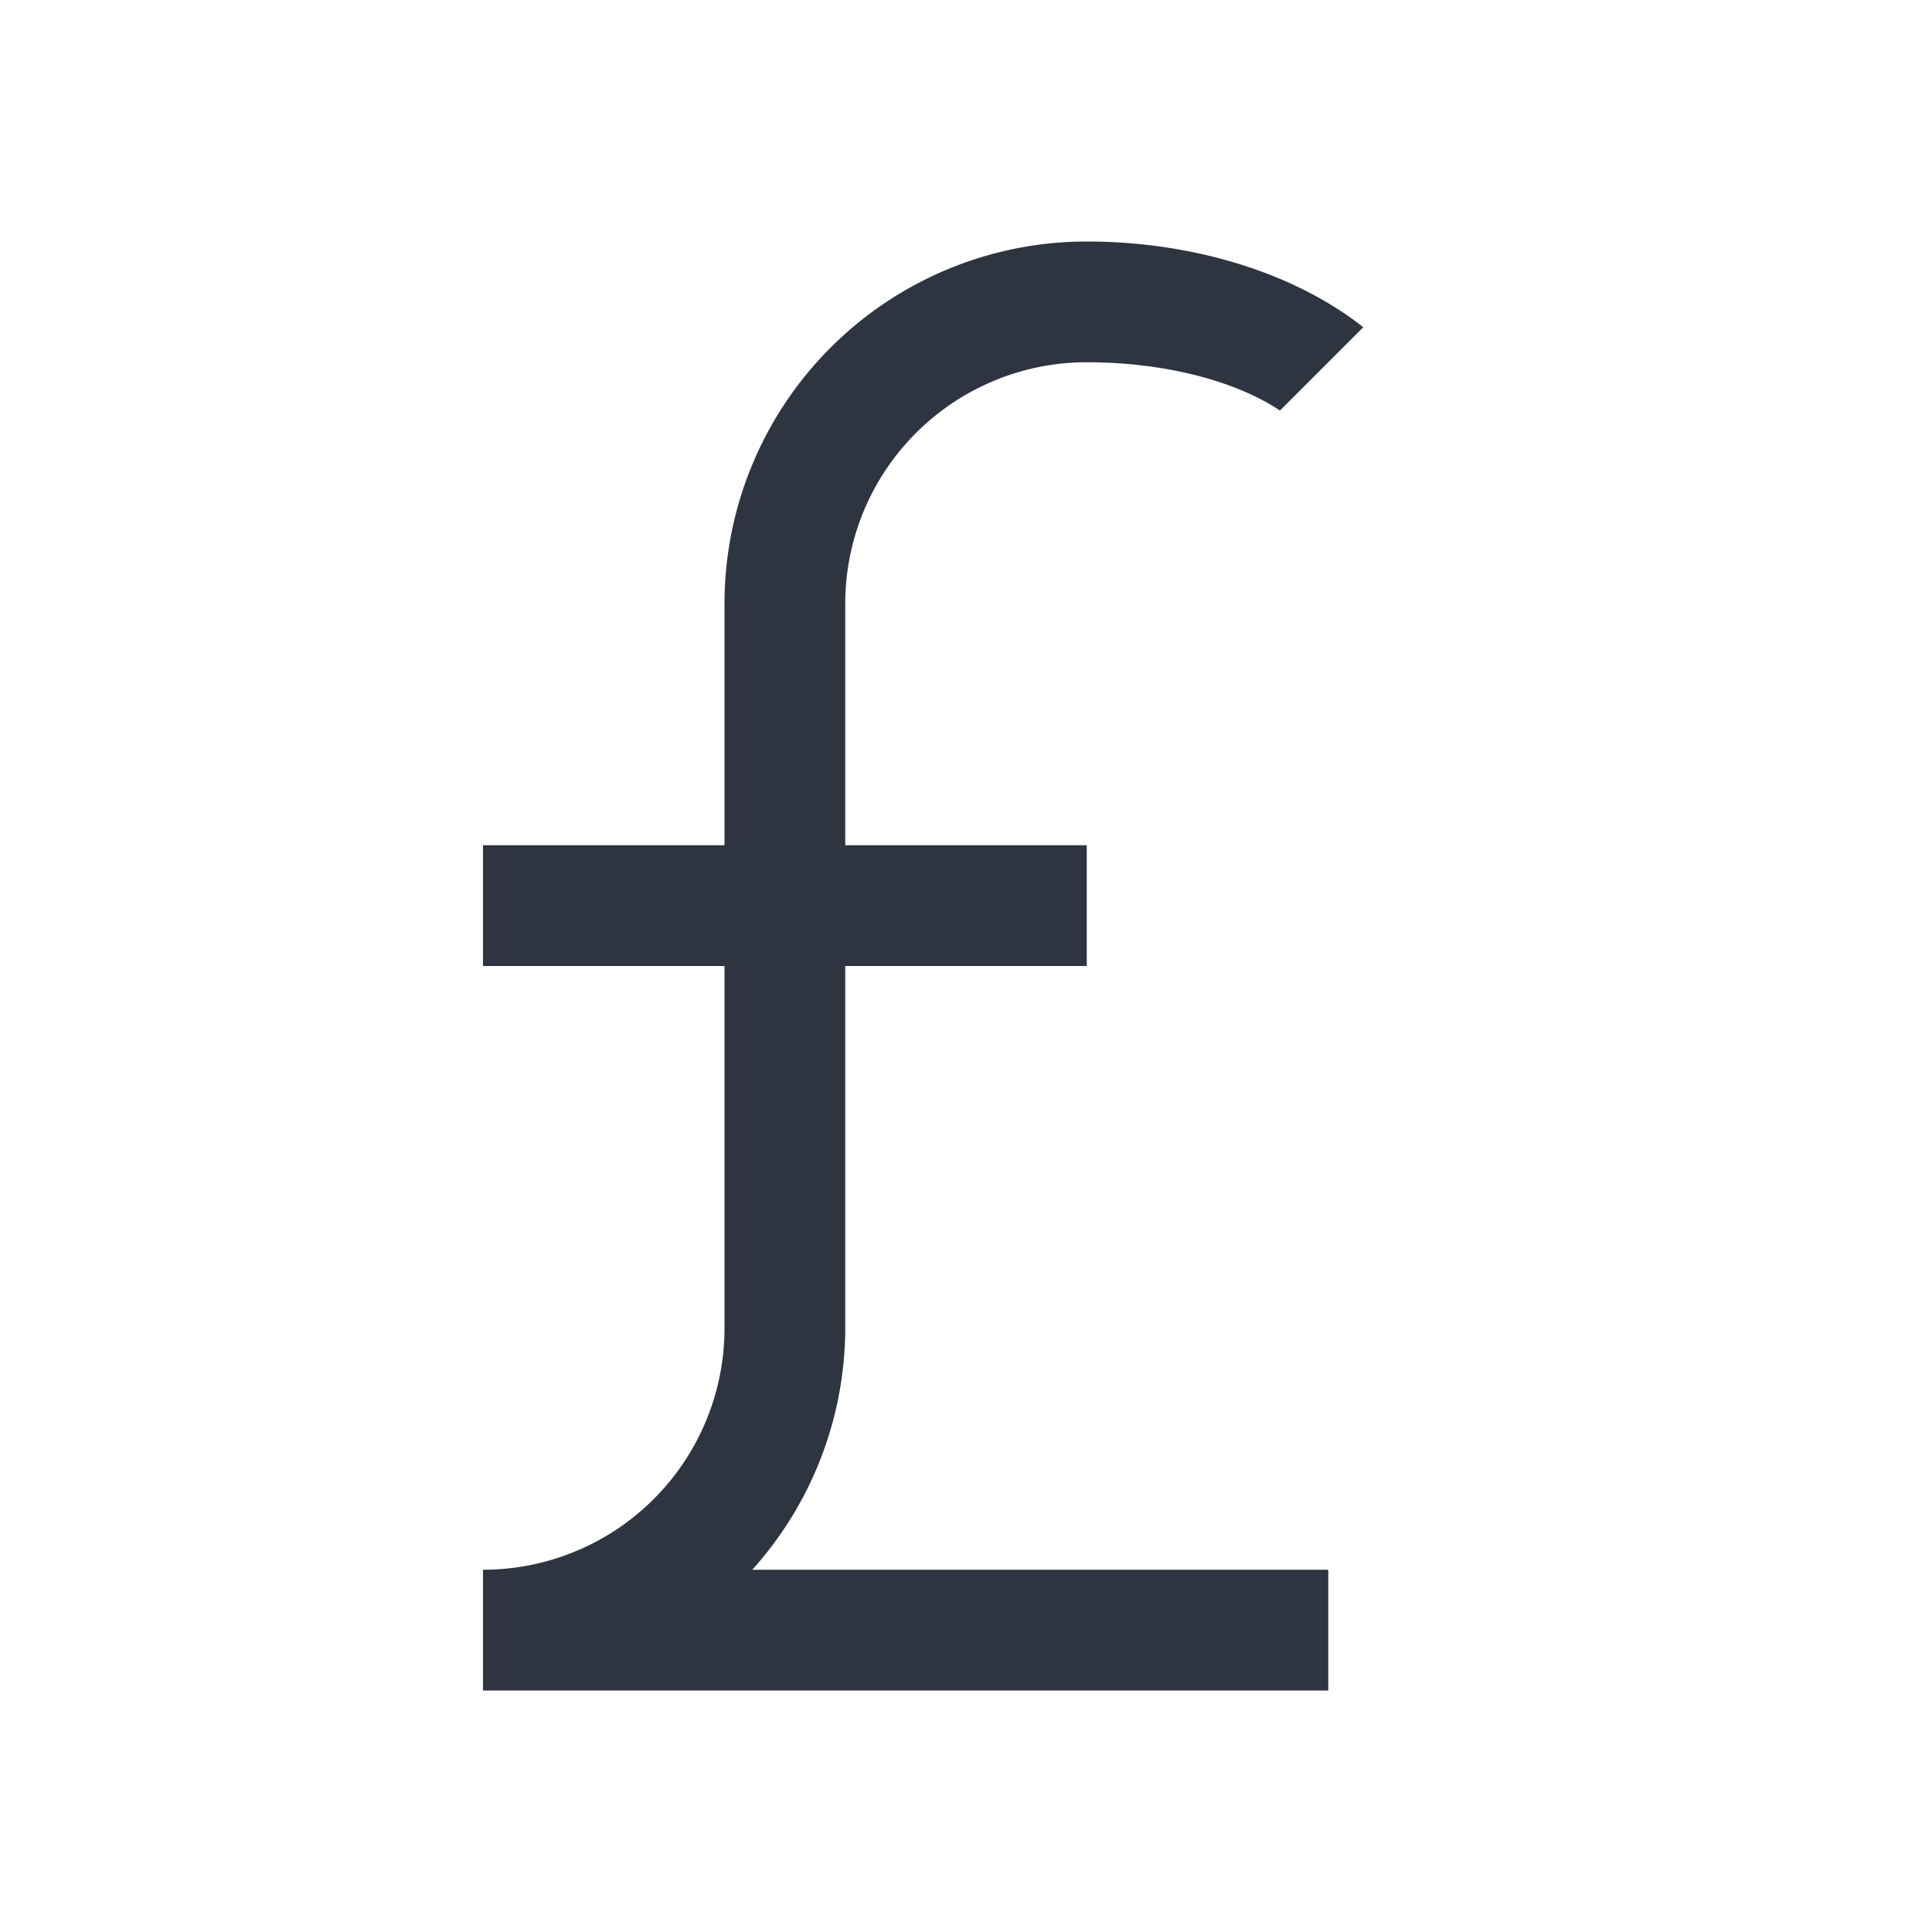 <svg height="16" width="16" xmlns="http://www.w3.org/2000/svg">
    <style type="text/css" id="current-color-scheme">
        .ColorScheme-Text {
            color:#2e3440;
        }
    </style>
    <path d="M9 2a3 3 0 0 0-3 3v2H4v1h2v3a2 2 0 0 1-2 2v1h7v-1H6.23A3 3 0 0 0 7 11V8h2V7H7V5a2 2 0 0 1 2-2 2 1 0 0 1 1.6.4l.69-.69A3 2 0 0 0 9 2z" class="ColorScheme-Text" fill="currentColor"/>
</svg>
